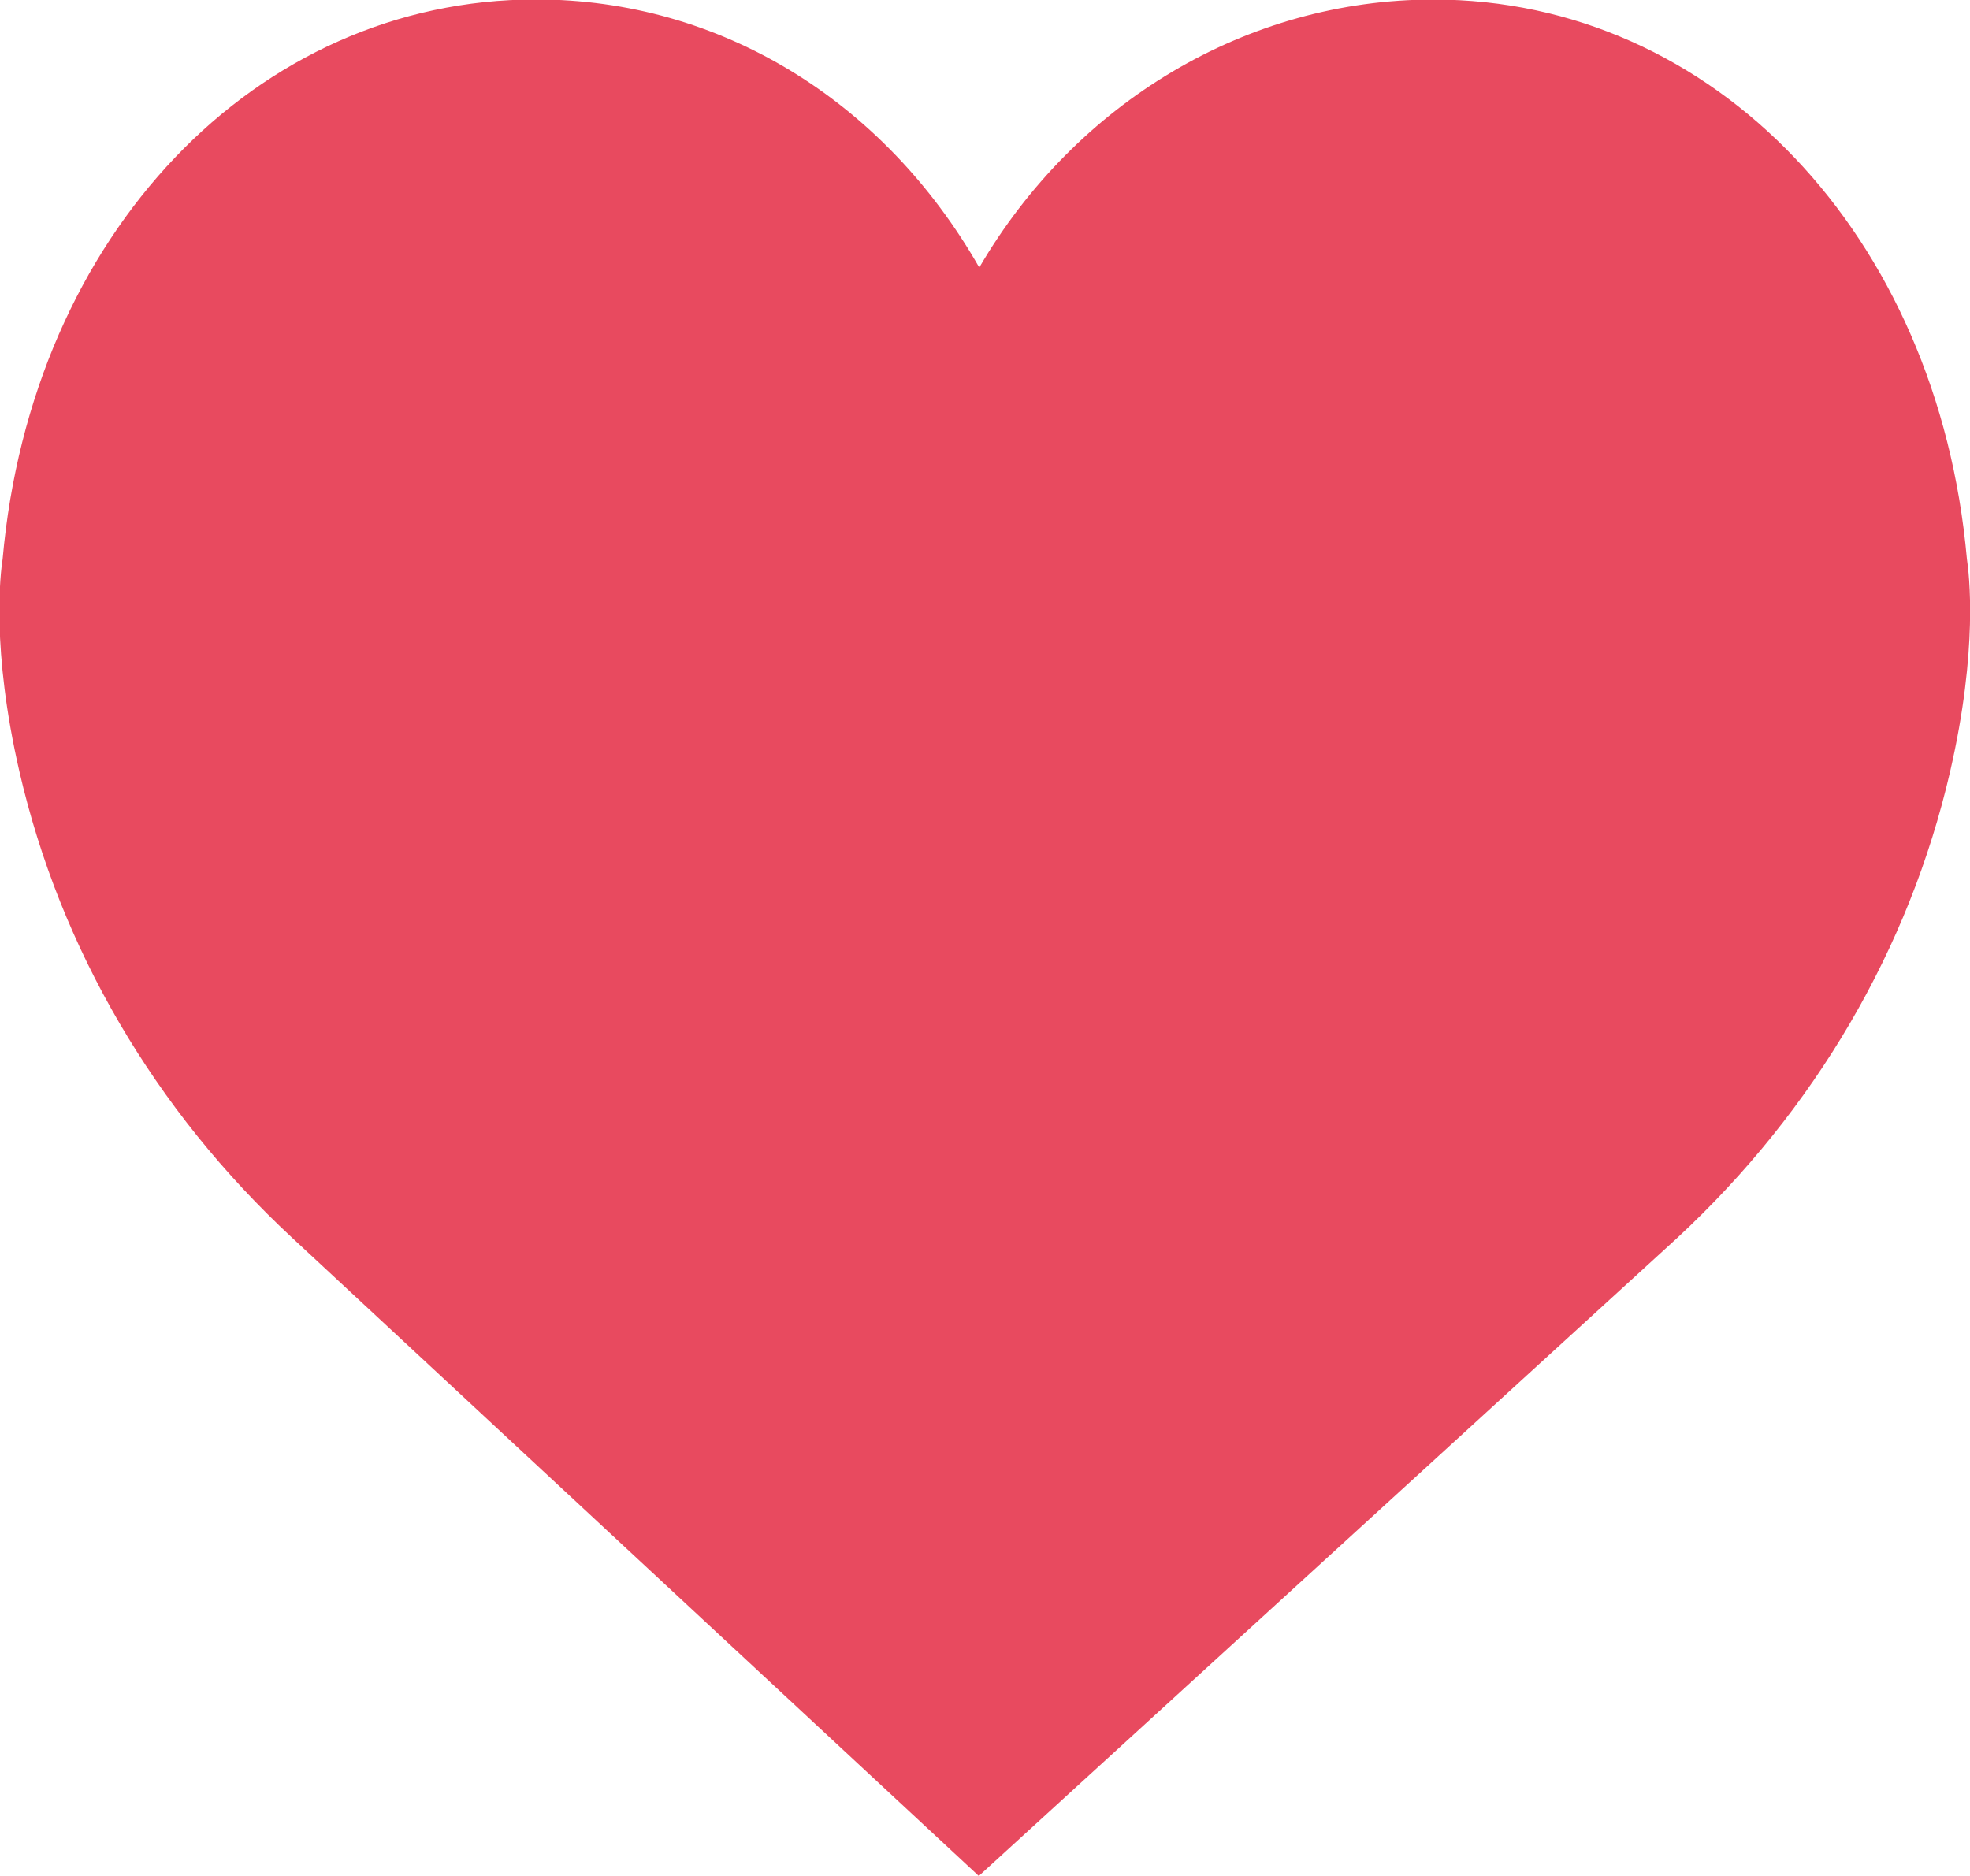 <?xml version="1.0" encoding="UTF-8"?>
<svg width="21px" height="20px" viewBox="0 0 21 20" version="1.1" xmlns="http://www.w3.org/2000/svg" xmlns:xlink="http://www.w3.org/1999/xlink">
    <!-- Generator: Sketch 46.1 (44463) - http://www.bohemiancoding.com/sketch -->
    <title>like</title>
    <desc>Created with Sketch.</desc>
    <defs></defs>
    <g id="Page-1" stroke="none" stroke-width="1" fill="none" fill-rule="evenodd">
        <g id="Desktop-HD-Copy" transform="translate(-350, -2806)" fill="#E84A5F">
            <g id="Group-4" transform="translate(92, 2559)">
                <path d="M278.967,252.959 C278.659,249.503 276.271,246.995 273.281,246.995 C271.289,246.995 269.466,248.093 268.439,249.852 C267.422,248.07 265.673,246.994 263.714,246.994 C260.724,246.994 258.335,249.503 258.028,252.959 C258.004,253.111 257.905,253.916 258.207,255.226 C258.643,257.116 259.649,258.836 261.115,260.197 L268.434,267 L275.879,260.198 C277.346,258.836 278.352,257.116 278.788,255.226 C279.09,253.916 278.99,253.112 278.967,252.959 Z" id="like"></path>
            </g>
        </g>
    </g>
</svg>